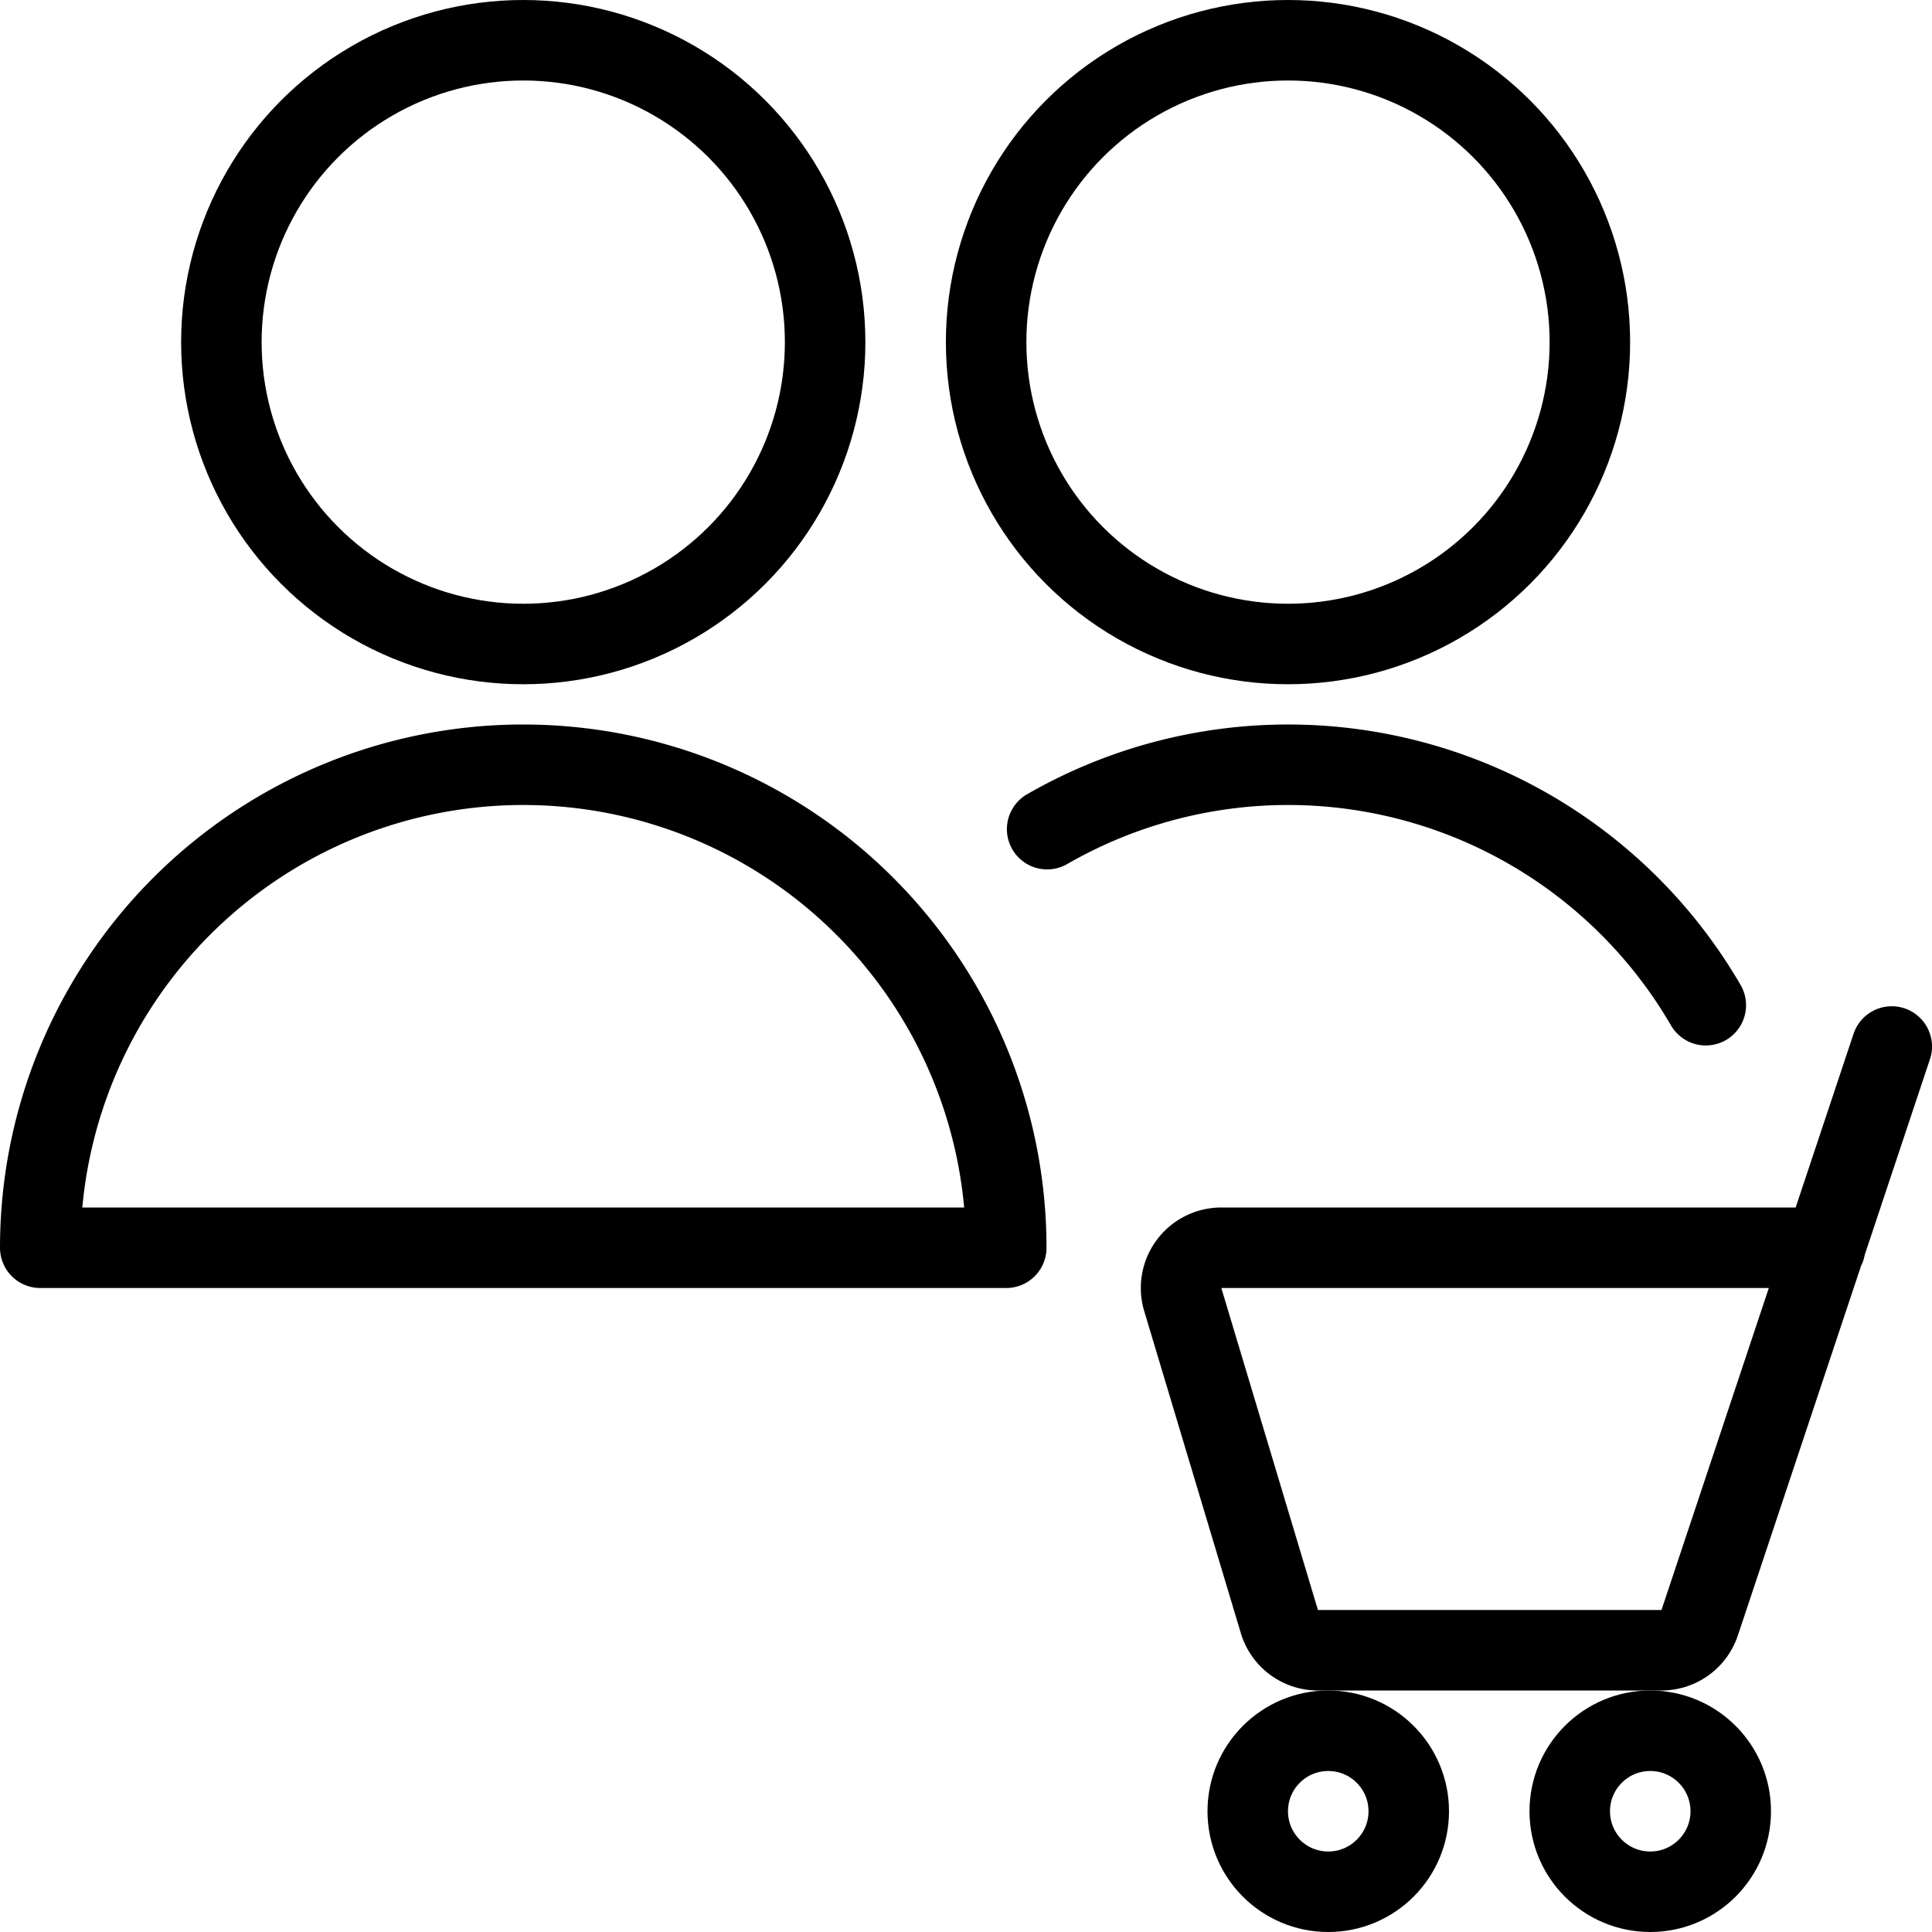 <svg id="Light" xmlns="http://www.w3.org/2000/svg" viewBox="0 0 24 24"><defs><style>.cls-1{fill:none;stroke:currentColor;stroke-linecap:round;stroke-linejoin:round;}</style></defs><title>multiple-actions-cart</title><circle class="cls-1" cx="20.5" cy="22.5" r="1"/><circle class="cls-1" cx="16.5" cy="22.5" r="1"/><path class="cls-1" d="M23.5,13l-2.386,7.158a.5.5,0,0,1-.474.342H16.372a.5.5,0,0,1-.479-.356l-1.2-4a.5.5,0,0,1,.479-.644h7.5"/><path class="cls-1" d="M.5,15.5a6,6,0,0,1,12,0Z"/><circle class="cls-1" cx="6.5" cy="4.25" r="3.75"/><circle class="cls-1" cx="16" cy="4.25" r="3.75"/><path class="cls-1" d="M21.19,12.487A6,6,0,0,0,13.008,10.3"/></svg>
